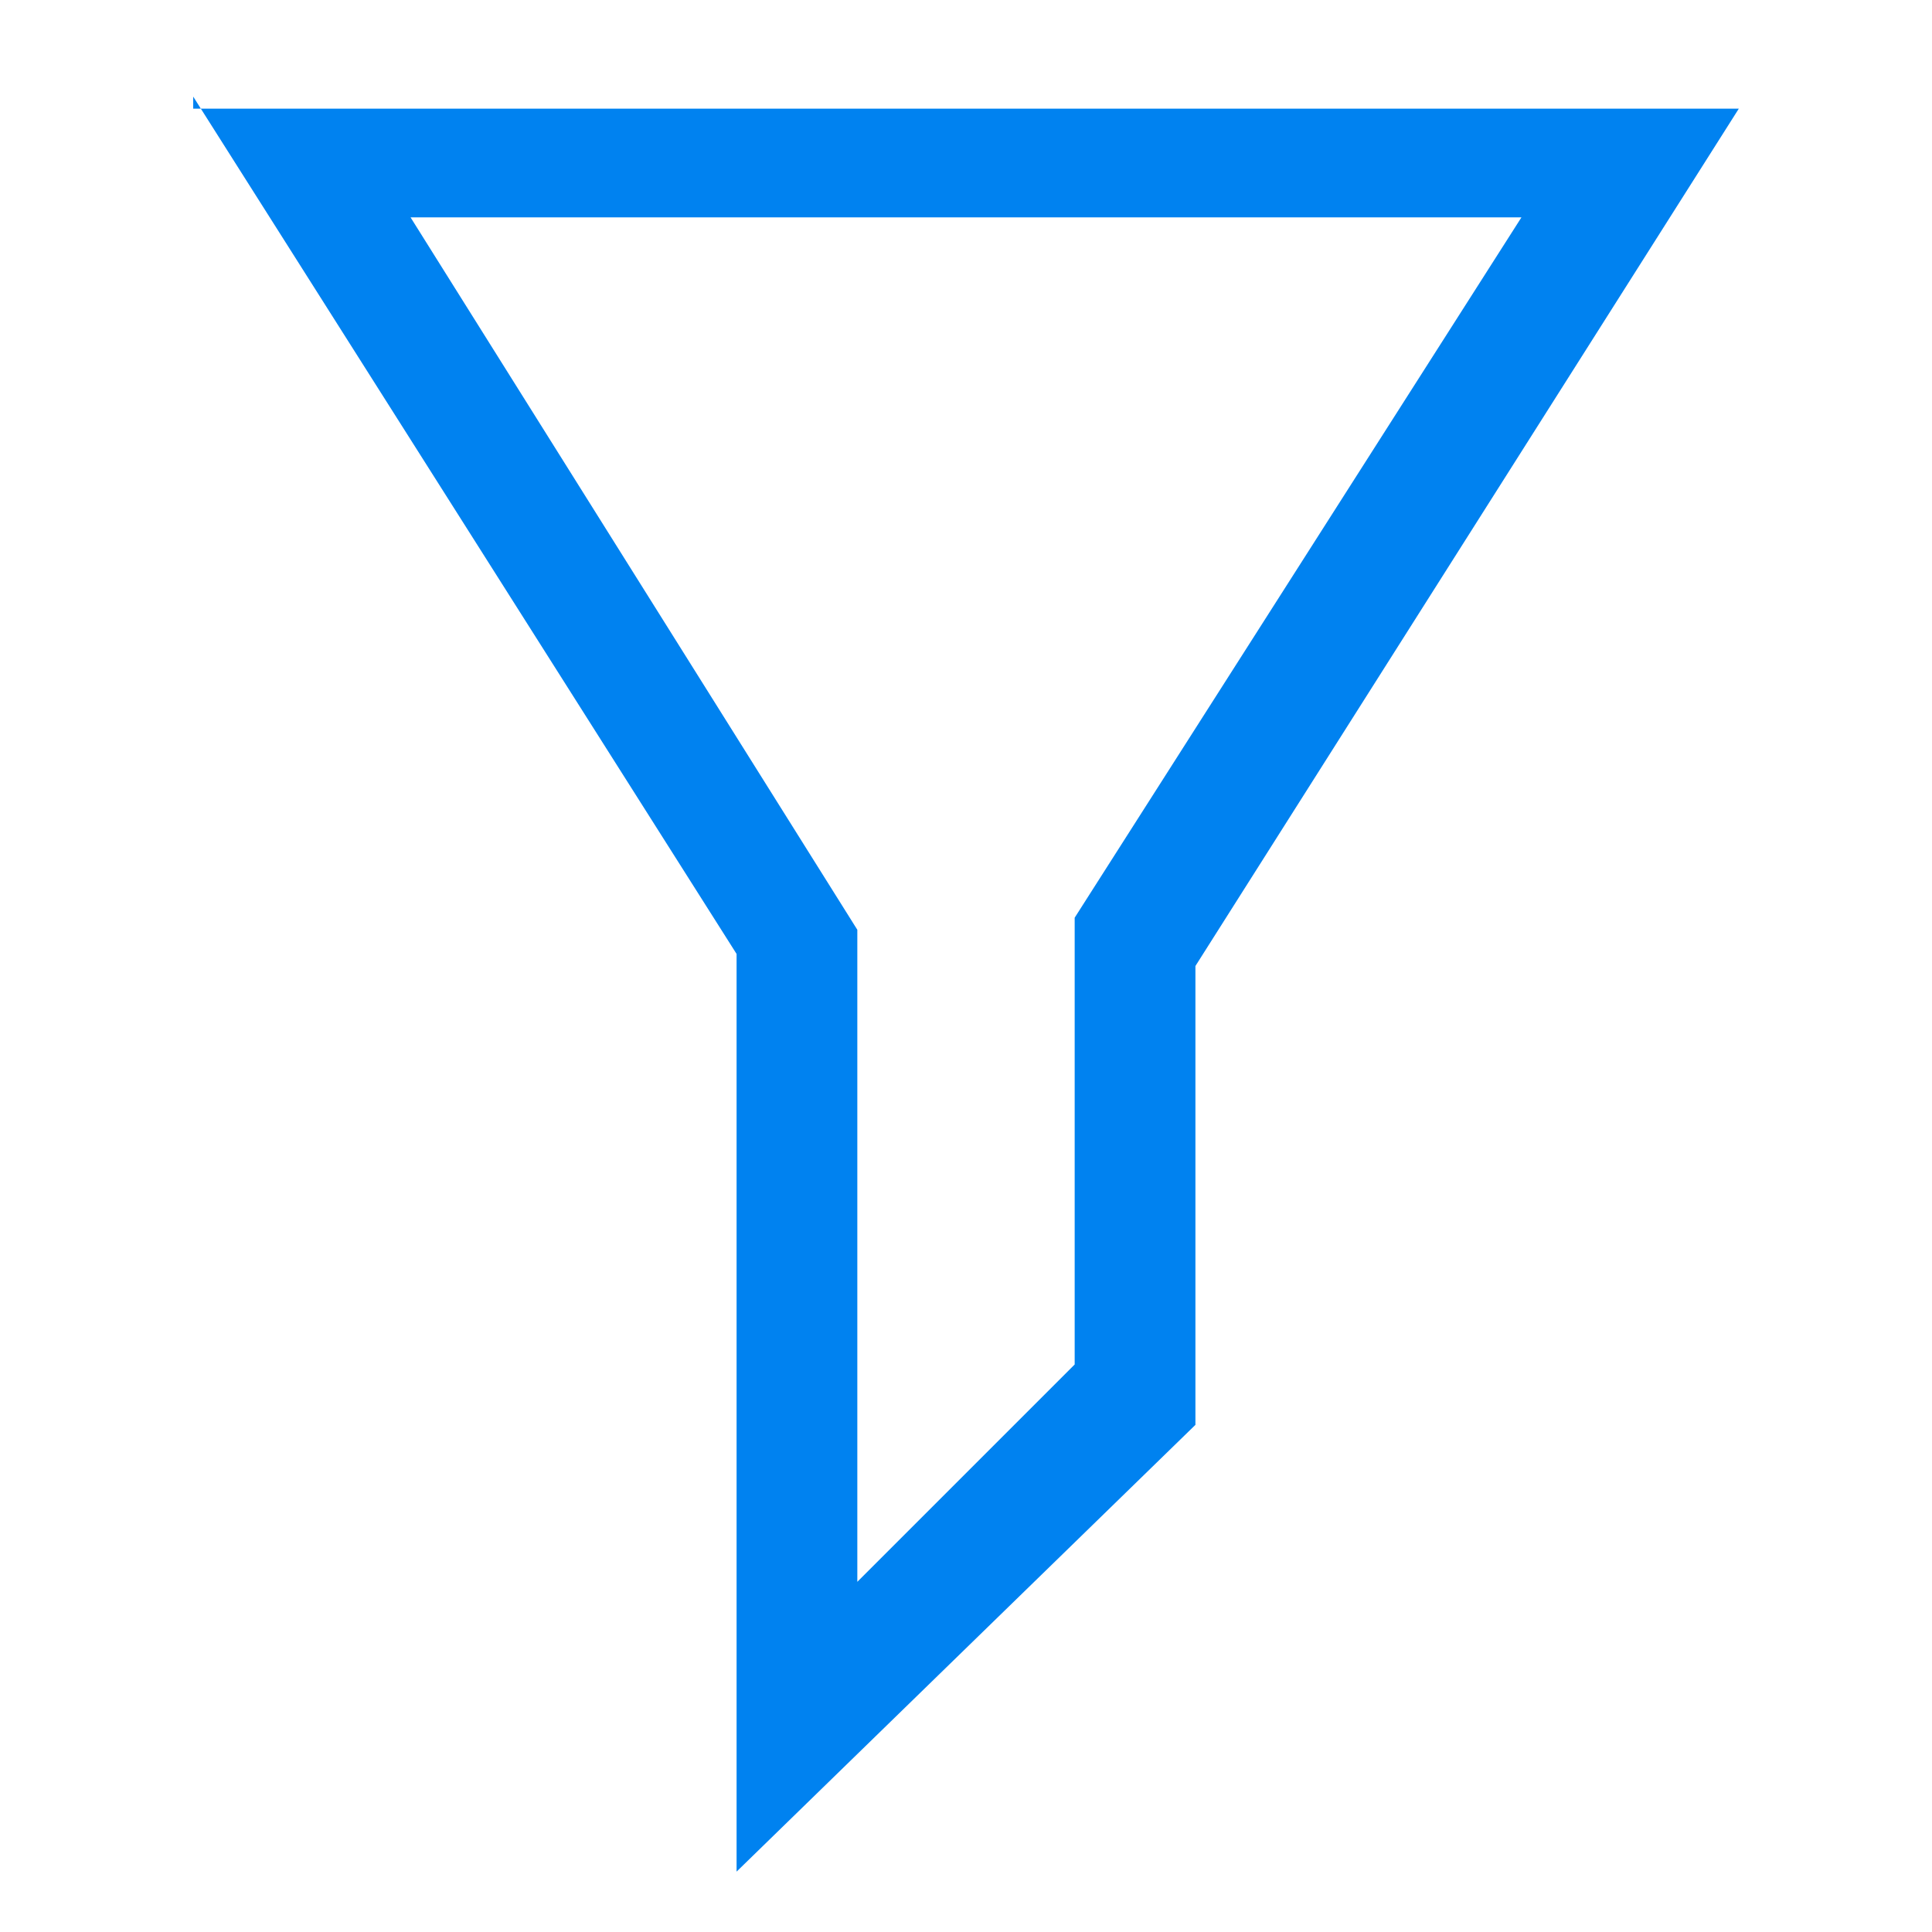 <?xml version="1.0" encoding="utf-8"?>
<!-- Generator: Adobe Illustrator 21.1.0, SVG Export Plug-In . SVG Version: 6.00 Build 0)  -->
<svg version="1.1" id="UI_Icons" xmlns="http://www.w3.org/2000/svg" xmlns:xlink="http://www.w3.org/1999/xlink" x="0px" y="0px"
	 viewBox="0 0 16 16" style="enable-background:new 0 0 16 16;" xml:space="preserve">
<style type="text/css">
	.st0{fill:#0082F0;}
</style>
<title>filter</title>
<path class="st0" d="M1.6,0.8l4.5,7.1l0,7.6l3.8-3.7l0-3.8l4.5-7.1H1.6z M8.9,11.3l-1.8,1.8l0-5.4L3.4,1.8h9.2L8.9,7.6L8.9,11.3z"/>
</svg>
